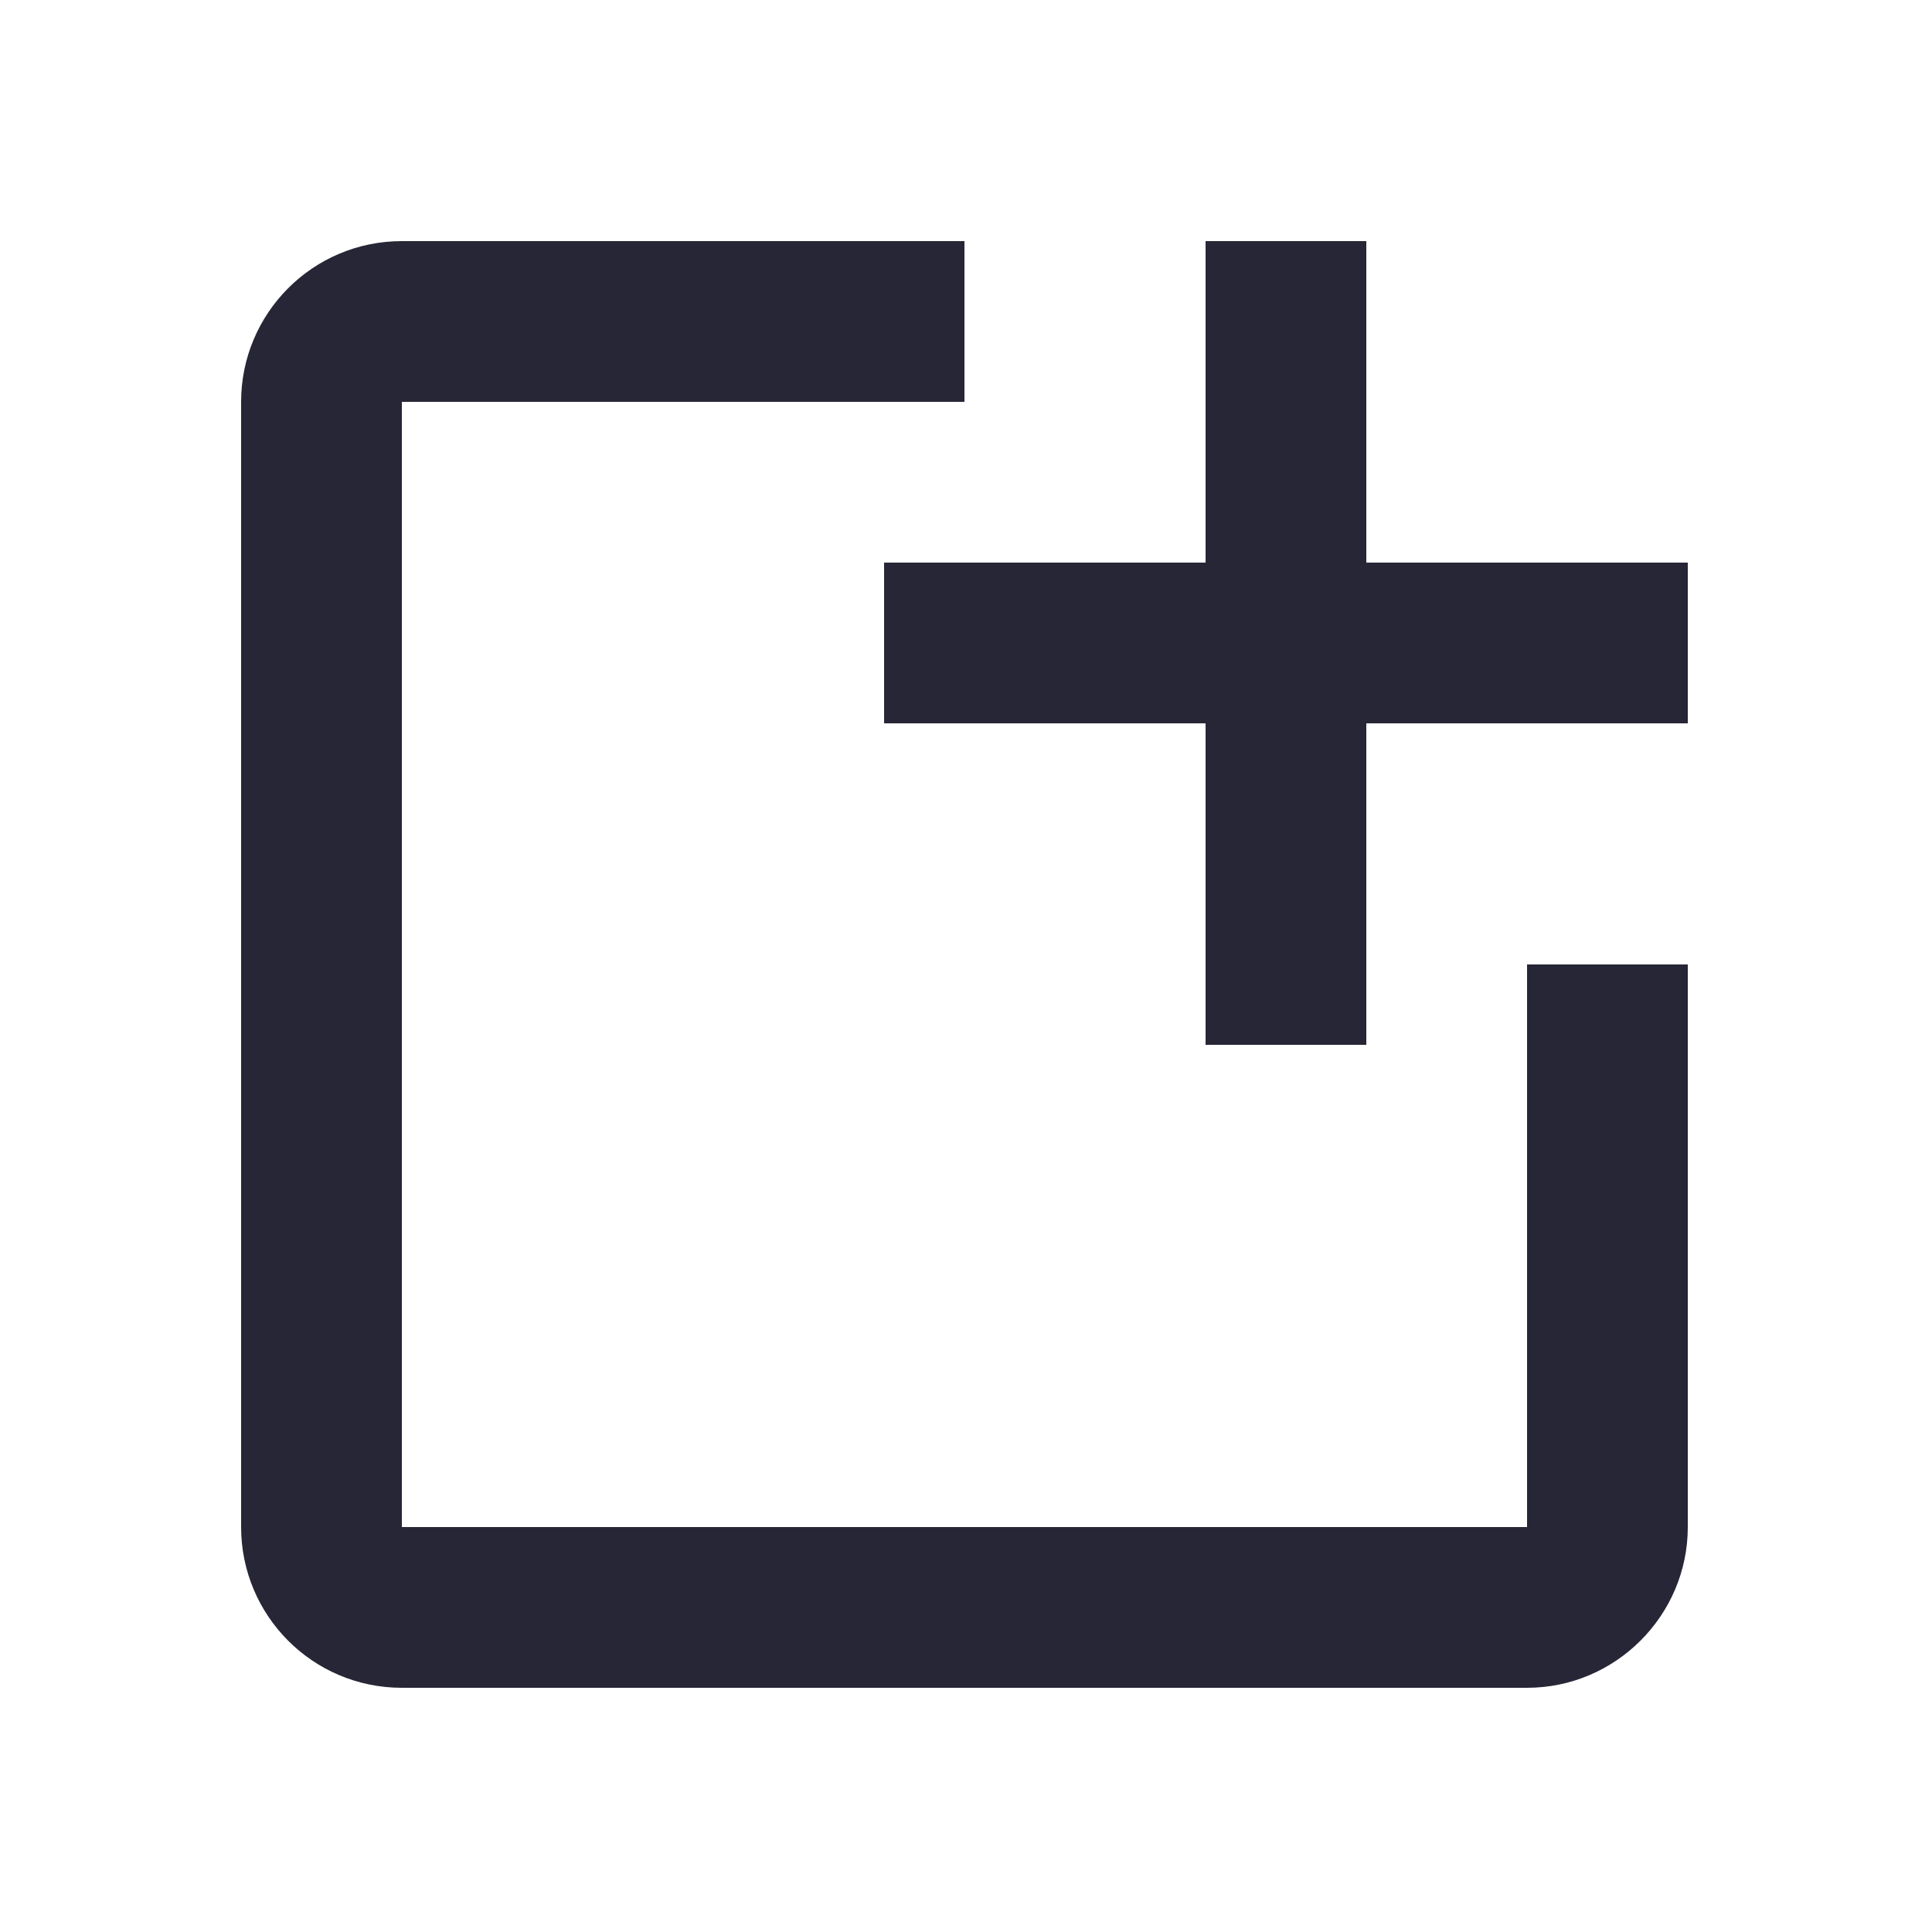 <?xml version="1.0" standalone="no"?><!DOCTYPE svg PUBLIC "-//W3C//DTD SVG 1.1//EN" "http://www.w3.org/Graphics/SVG/1.1/DTD/svg11.dtd"><svg width="200" height="200" viewBox="0 0 200 200" version="1.1" xmlns="http://www.w3.org/2000/svg" xmlns:xlink="http://www.w3.org/1999/xlink"><defs><style type="text/css"><![CDATA[
@font-face { font-family: ifont; src: url("//at.alicdn.com/t/font_1442373896_4754455.eot?#iefix") format("embedded-opentype"), url("//at.alicdn.com/t/font_1442373896_4754455.woff") format("woff"), url("//at.alicdn.com/t/font_1442373896_4754455.ttf") format("truetype"), url("//at.alicdn.com/t/font_1442373896_4754455.svg#ifont") format("svg"); }

]]></style></defs><g class="transform-group"><g transform="scale(0.195, 0.195)"><path d="M810.667 896 213.333 896c-47.36 0-85.333-38.4-85.333-85.333L128 213.333c0-46.933 37.973-85.333 85.333-85.333l298.667 0 0 85.333L213.333 213.333l0 597.333 597.333 0 0-298.667 85.333 0 0 298.667C896 857.6 857.6 896 810.667 896zM725.333 554.667l-85.333 0L640 384l-170.667 0L469.333 298.667l170.667 0L640 128l85.333 0 0 170.667 170.667 0 0 85.333-170.667 0L725.333 554.667z" fill="#272636"></path></g></g></svg>